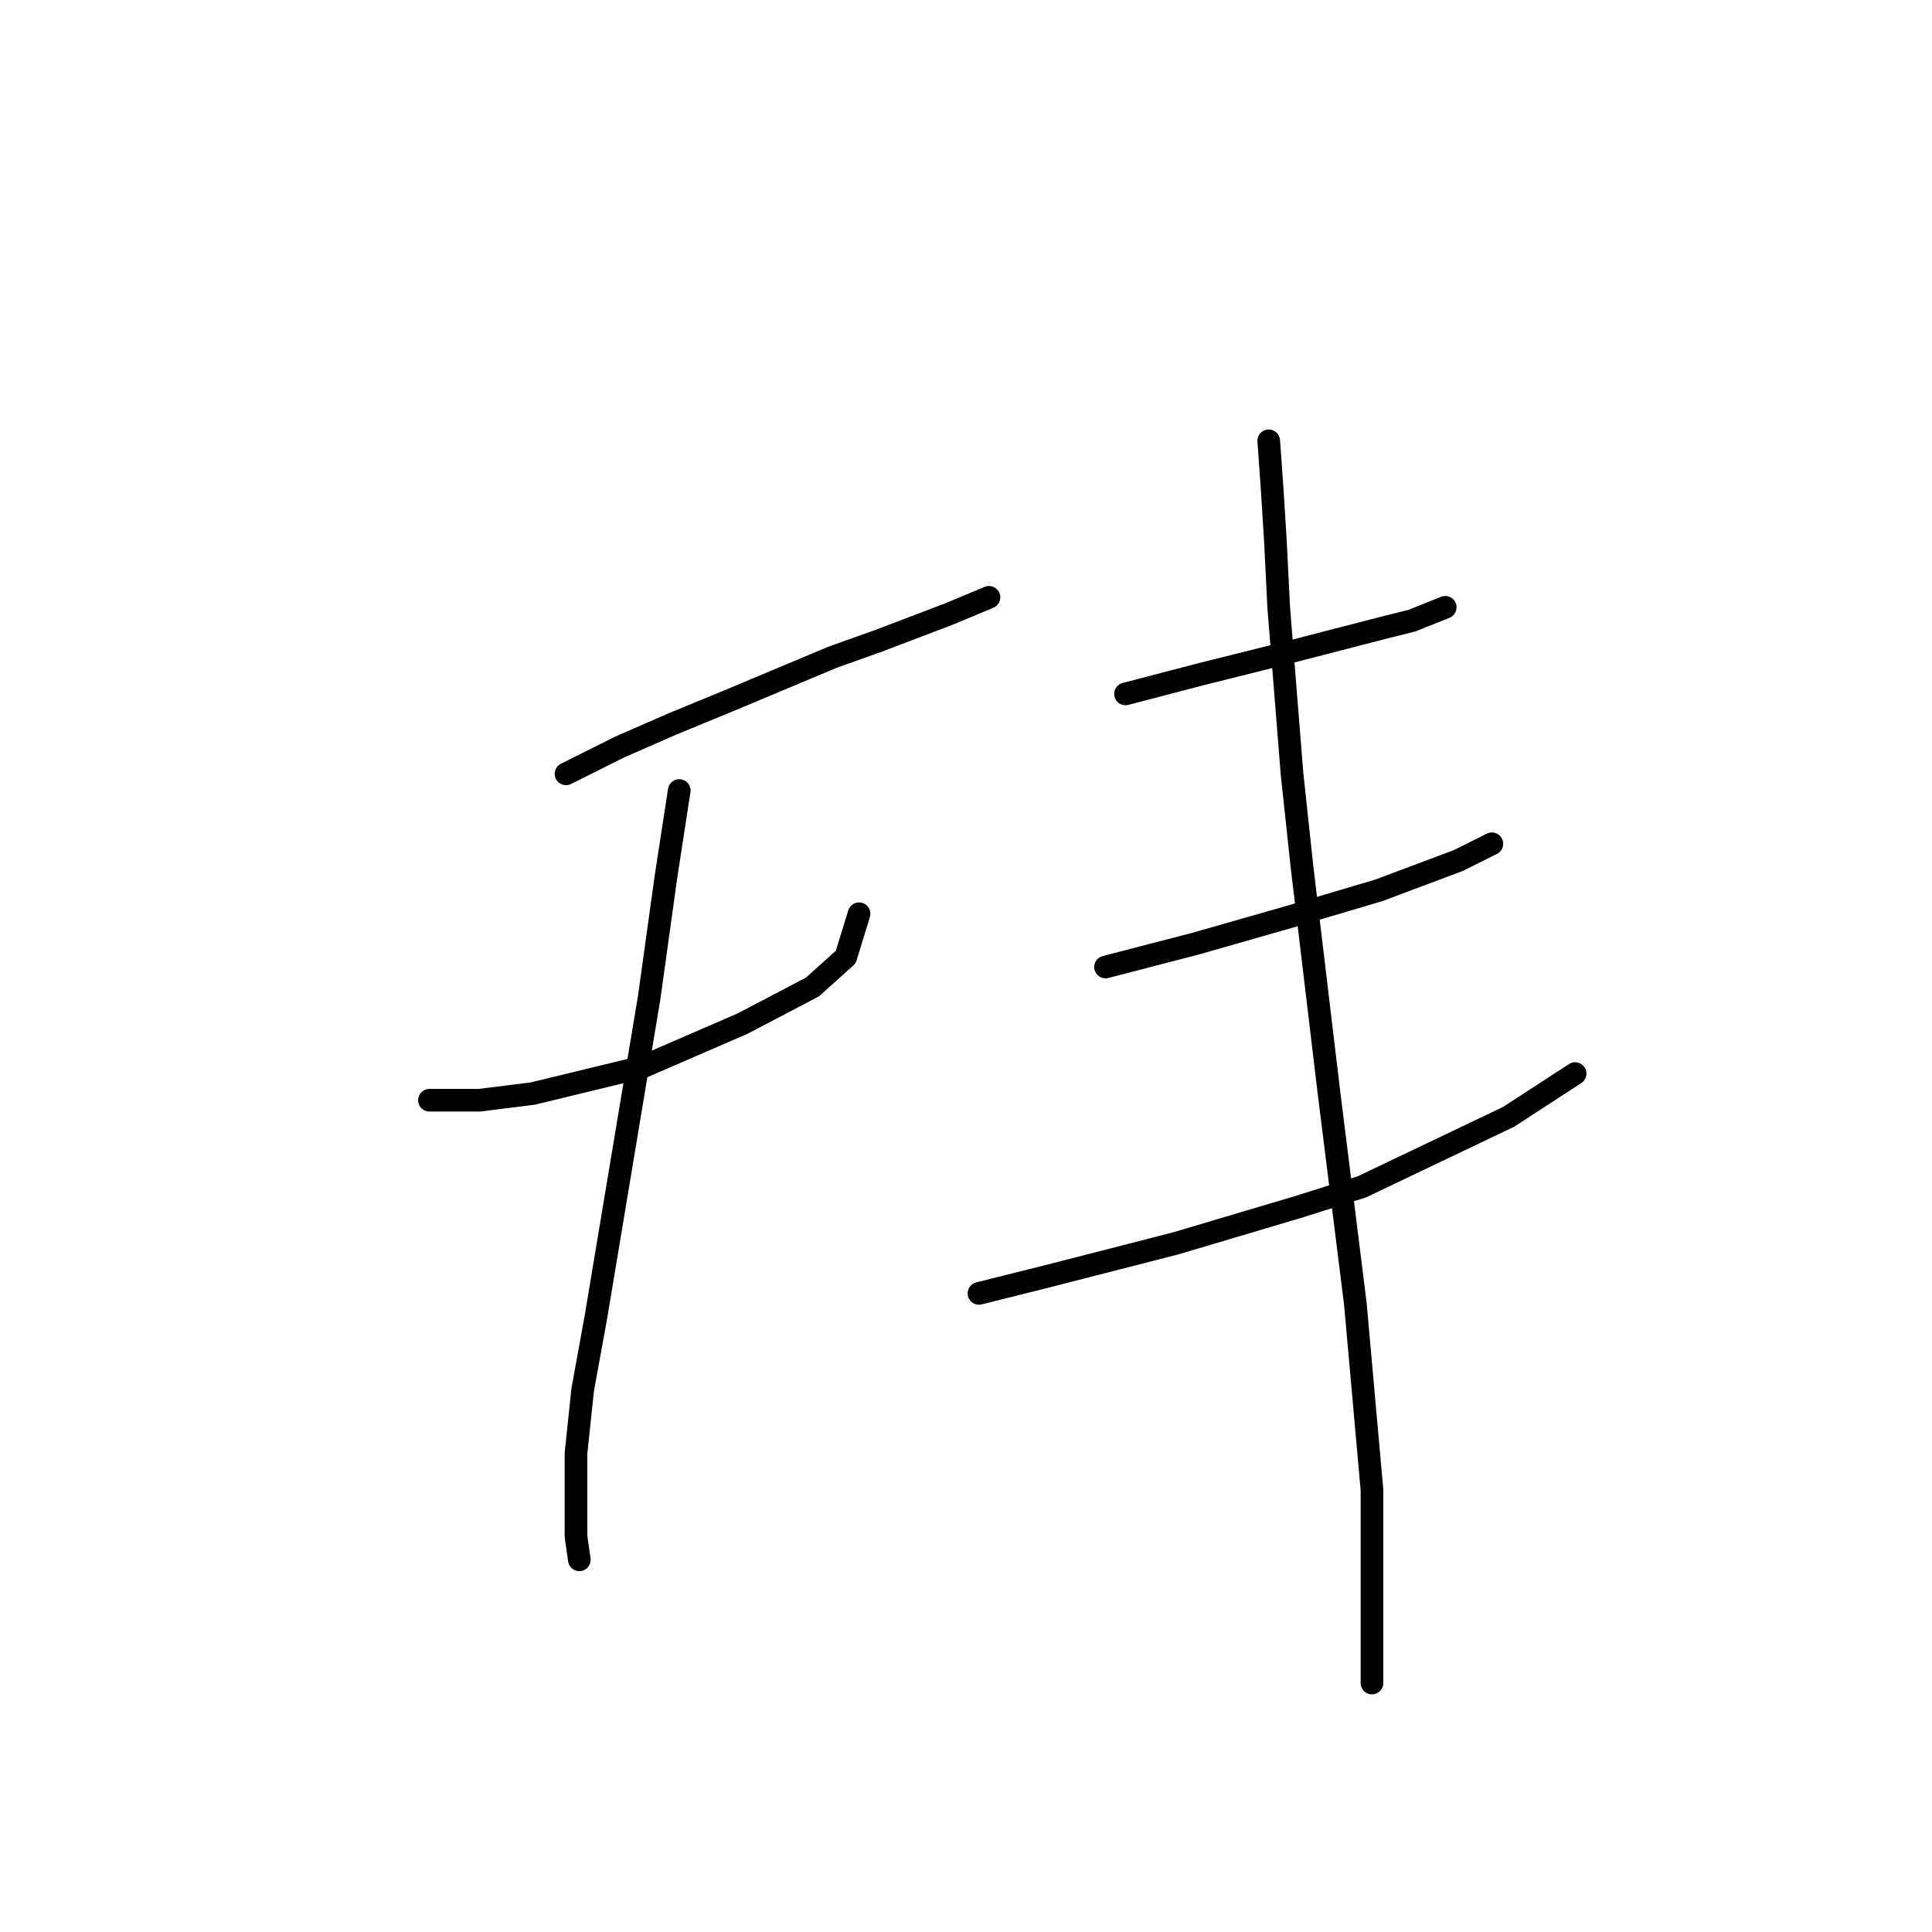 <?xml version="1.0" standalone="no"?>
    <svg width="256" height="256" xmlns="http://www.w3.org/2000/svg" version="1.1">
    <polyline stroke="black" stroke-width="3" stroke-linecap="round" fill="transparent" stroke-linejoin="round" points="74.999 102.538 82.059 99.008 89.12 95.919 96.622 92.83 110.302 87.093 116.481 84.886 125.748 81.356 131.043 79.15 131.043 79.15 " />
        <polyline stroke="black" stroke-width="3" stroke-linecap="round" fill="transparent" stroke-linejoin="round" points="56.905 145.786 63.525 145.786 70.586 144.903 85.148 141.373 98.387 135.636 107.655 130.781 112.068 126.81 113.833 121.073 113.833 121.073 " />
        <polyline stroke="black" stroke-width="3" stroke-linecap="round" fill="transparent" stroke-linejoin="round" points="90.003 104.745 88.237 116.219 86.031 132.105 78.97 174.47 77.205 184.179 76.322 192.563 76.322 203.596 76.764 206.685 76.764 206.685 " />
        <polyline stroke="black" stroke-width="3" stroke-linecap="round" fill="transparent" stroke-linejoin="round" points="149.137 91.947 159.287 89.299 169.878 86.652 183.558 83.121 187.088 82.239 191.501 80.473 191.501 80.473 " />
        <polyline stroke="black" stroke-width="3" stroke-linecap="round" fill="transparent" stroke-linejoin="round" points="146.489 128.134 158.404 125.045 164.582 123.279 170.76 121.514 182.675 117.984 193.267 114.012 197.68 111.806 197.68 111.806 " />
        <polyline stroke="black" stroke-width="3" stroke-linecap="round" fill="transparent" stroke-linejoin="round" points="129.72 171.381 138.546 169.174 155.756 164.761 172.084 159.907 180.469 157.259 199.886 147.992 208.712 142.255 208.712 142.255 " />
        <polyline stroke="black" stroke-width="3" stroke-linecap="round" fill="transparent" stroke-linejoin="round" points="168.113 58.408 168.554 64.587 168.995 71.647 169.436 80.473 171.202 102.538 172.526 114.895 176.056 144.462 179.586 172.705 181.793 197.418 181.793 223.013 181.793 223.013 " />
        </svg>